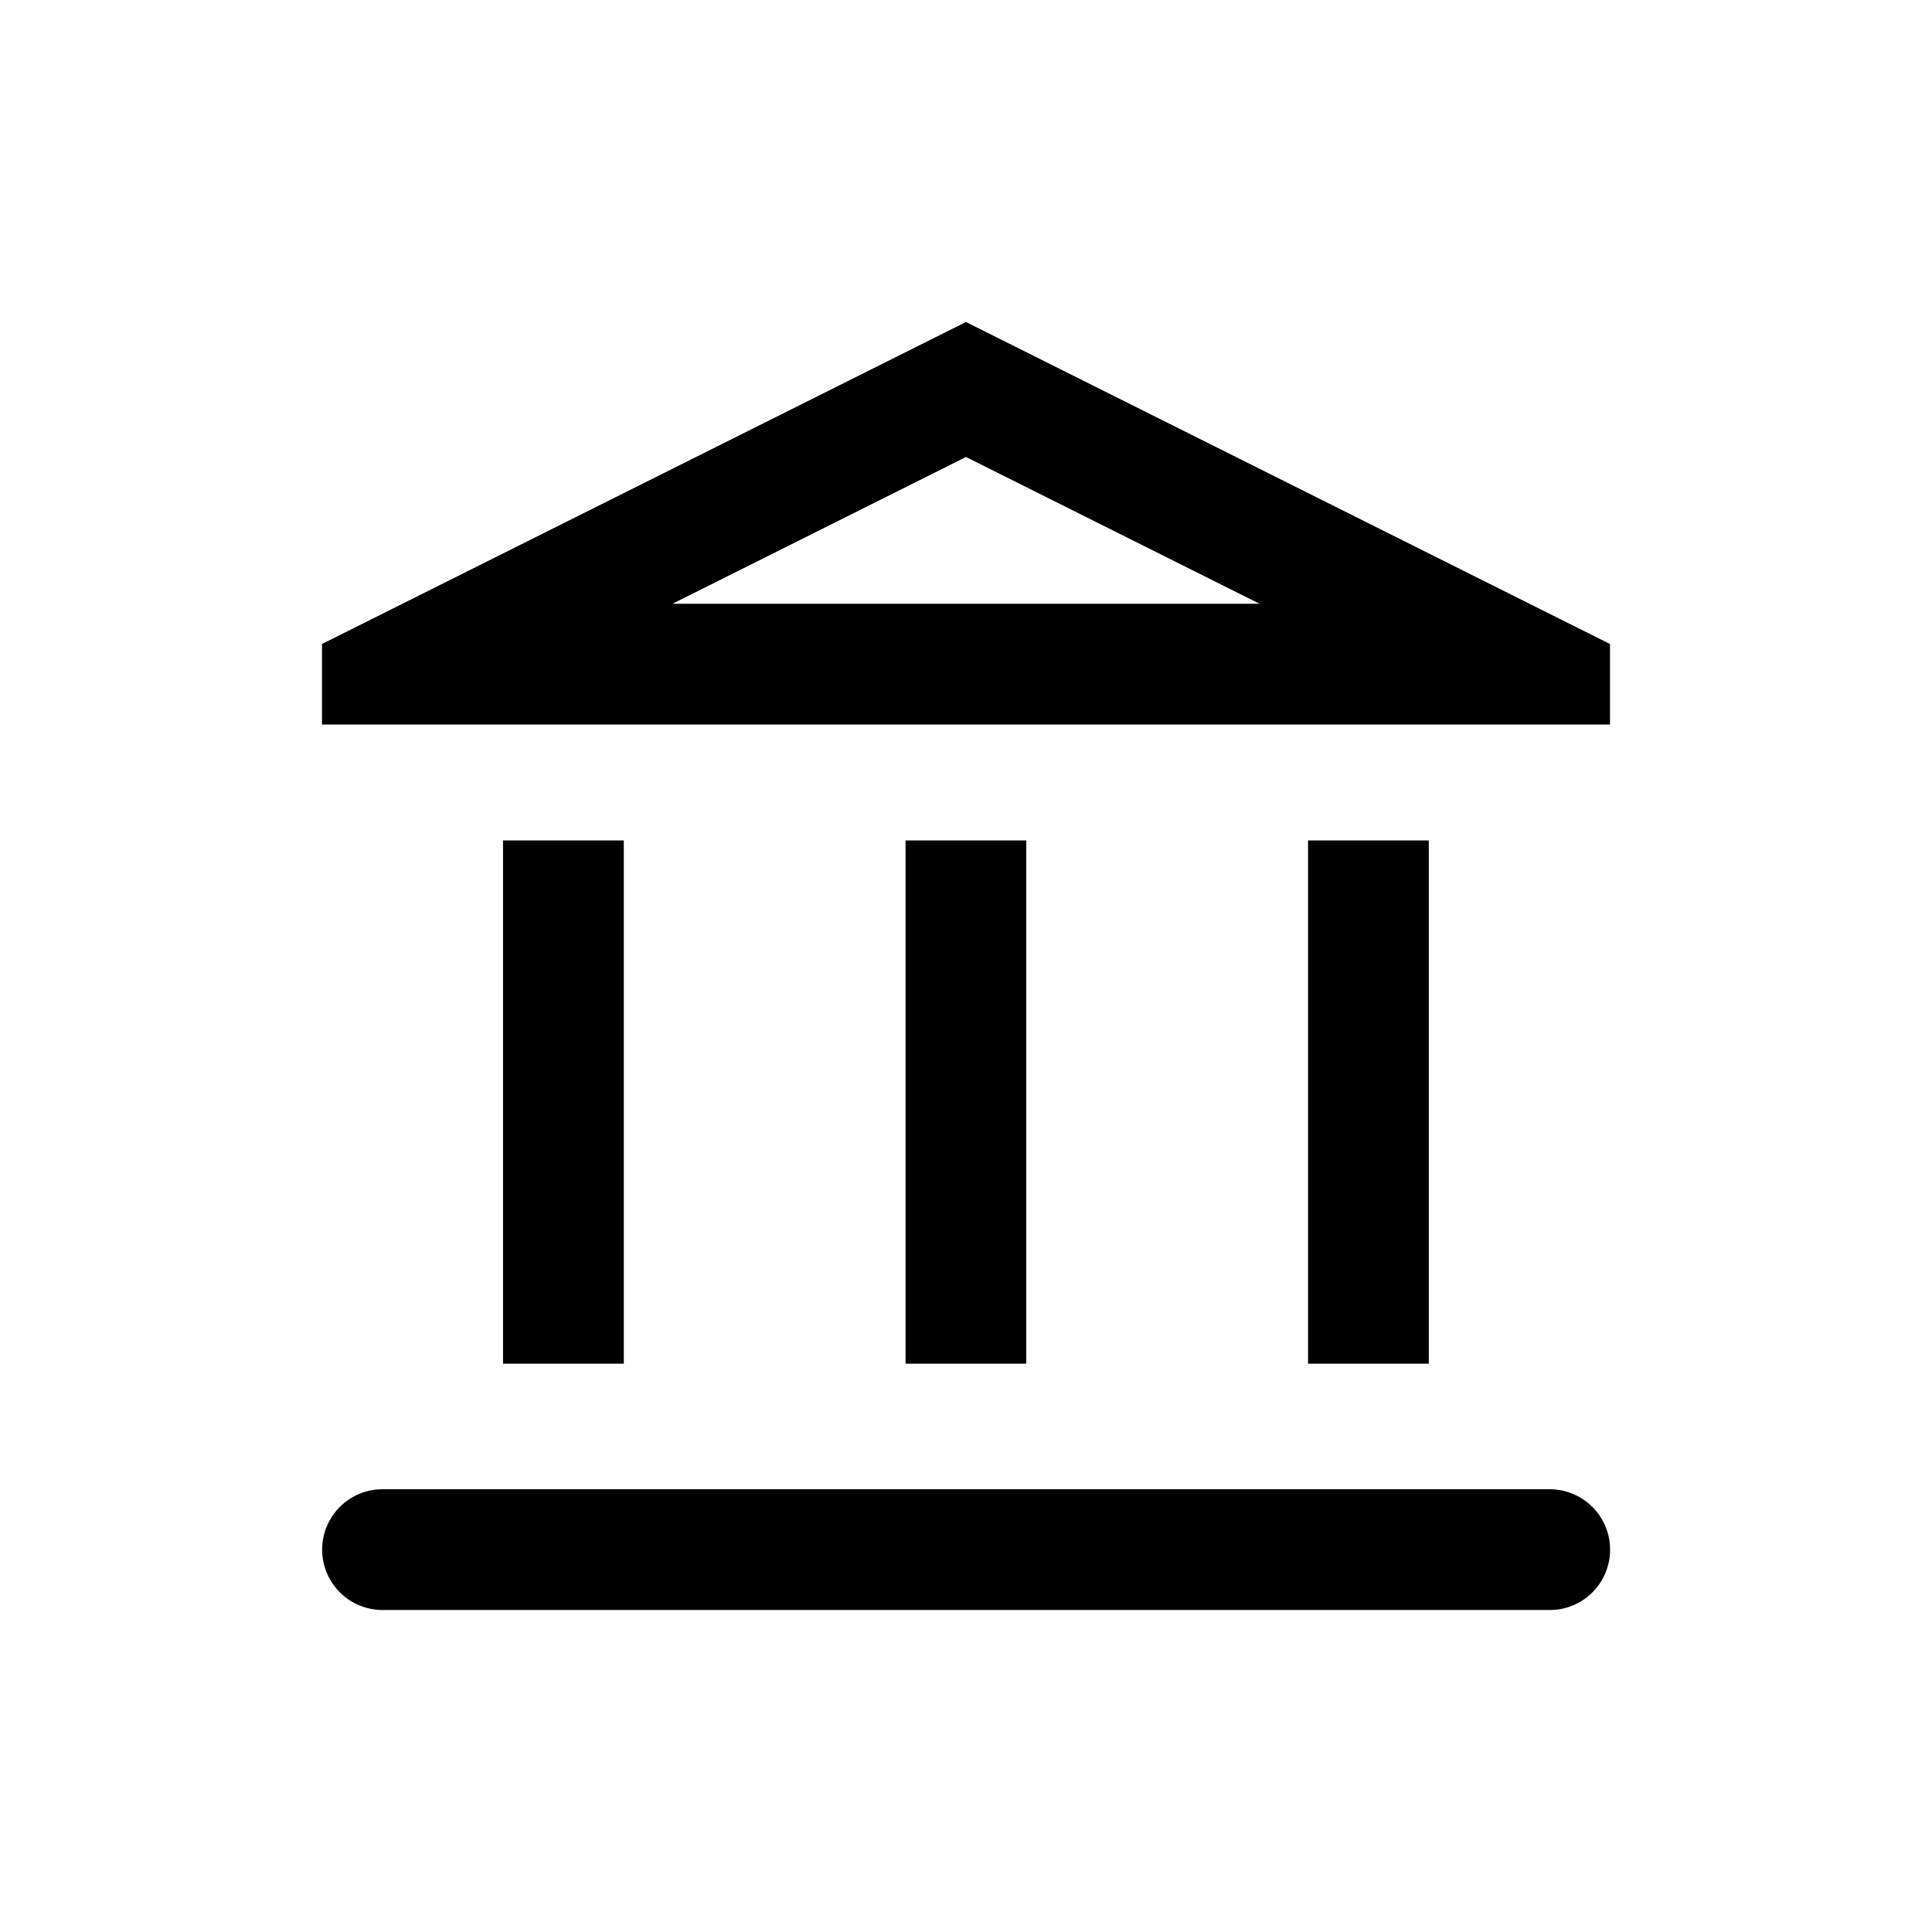 <svg xmlns="http://www.w3.org/2000/svg" viewBox="0 0 24 24"><path fill-rule="evenodd" d="M18.646 9H20V8l-1-.5L12 4 5 7.5 4 8v1h14.646zm-3-1.5L12 5.677 8.354 7.5h7.292zm-7.897 9.44v-6.5h-1.5v6.5h1.5zm5-6.5v6.5h-1.5v-6.5h1.5zm5 0v6.5h-1.5v-6.5h1.5zm2.252 8.81c0 .414-.334.75-.748.75H4.752a.75.75 0 010-1.5h14.5a.75.75 0 01.749.75z" clip-rule="evenodd"/></svg>